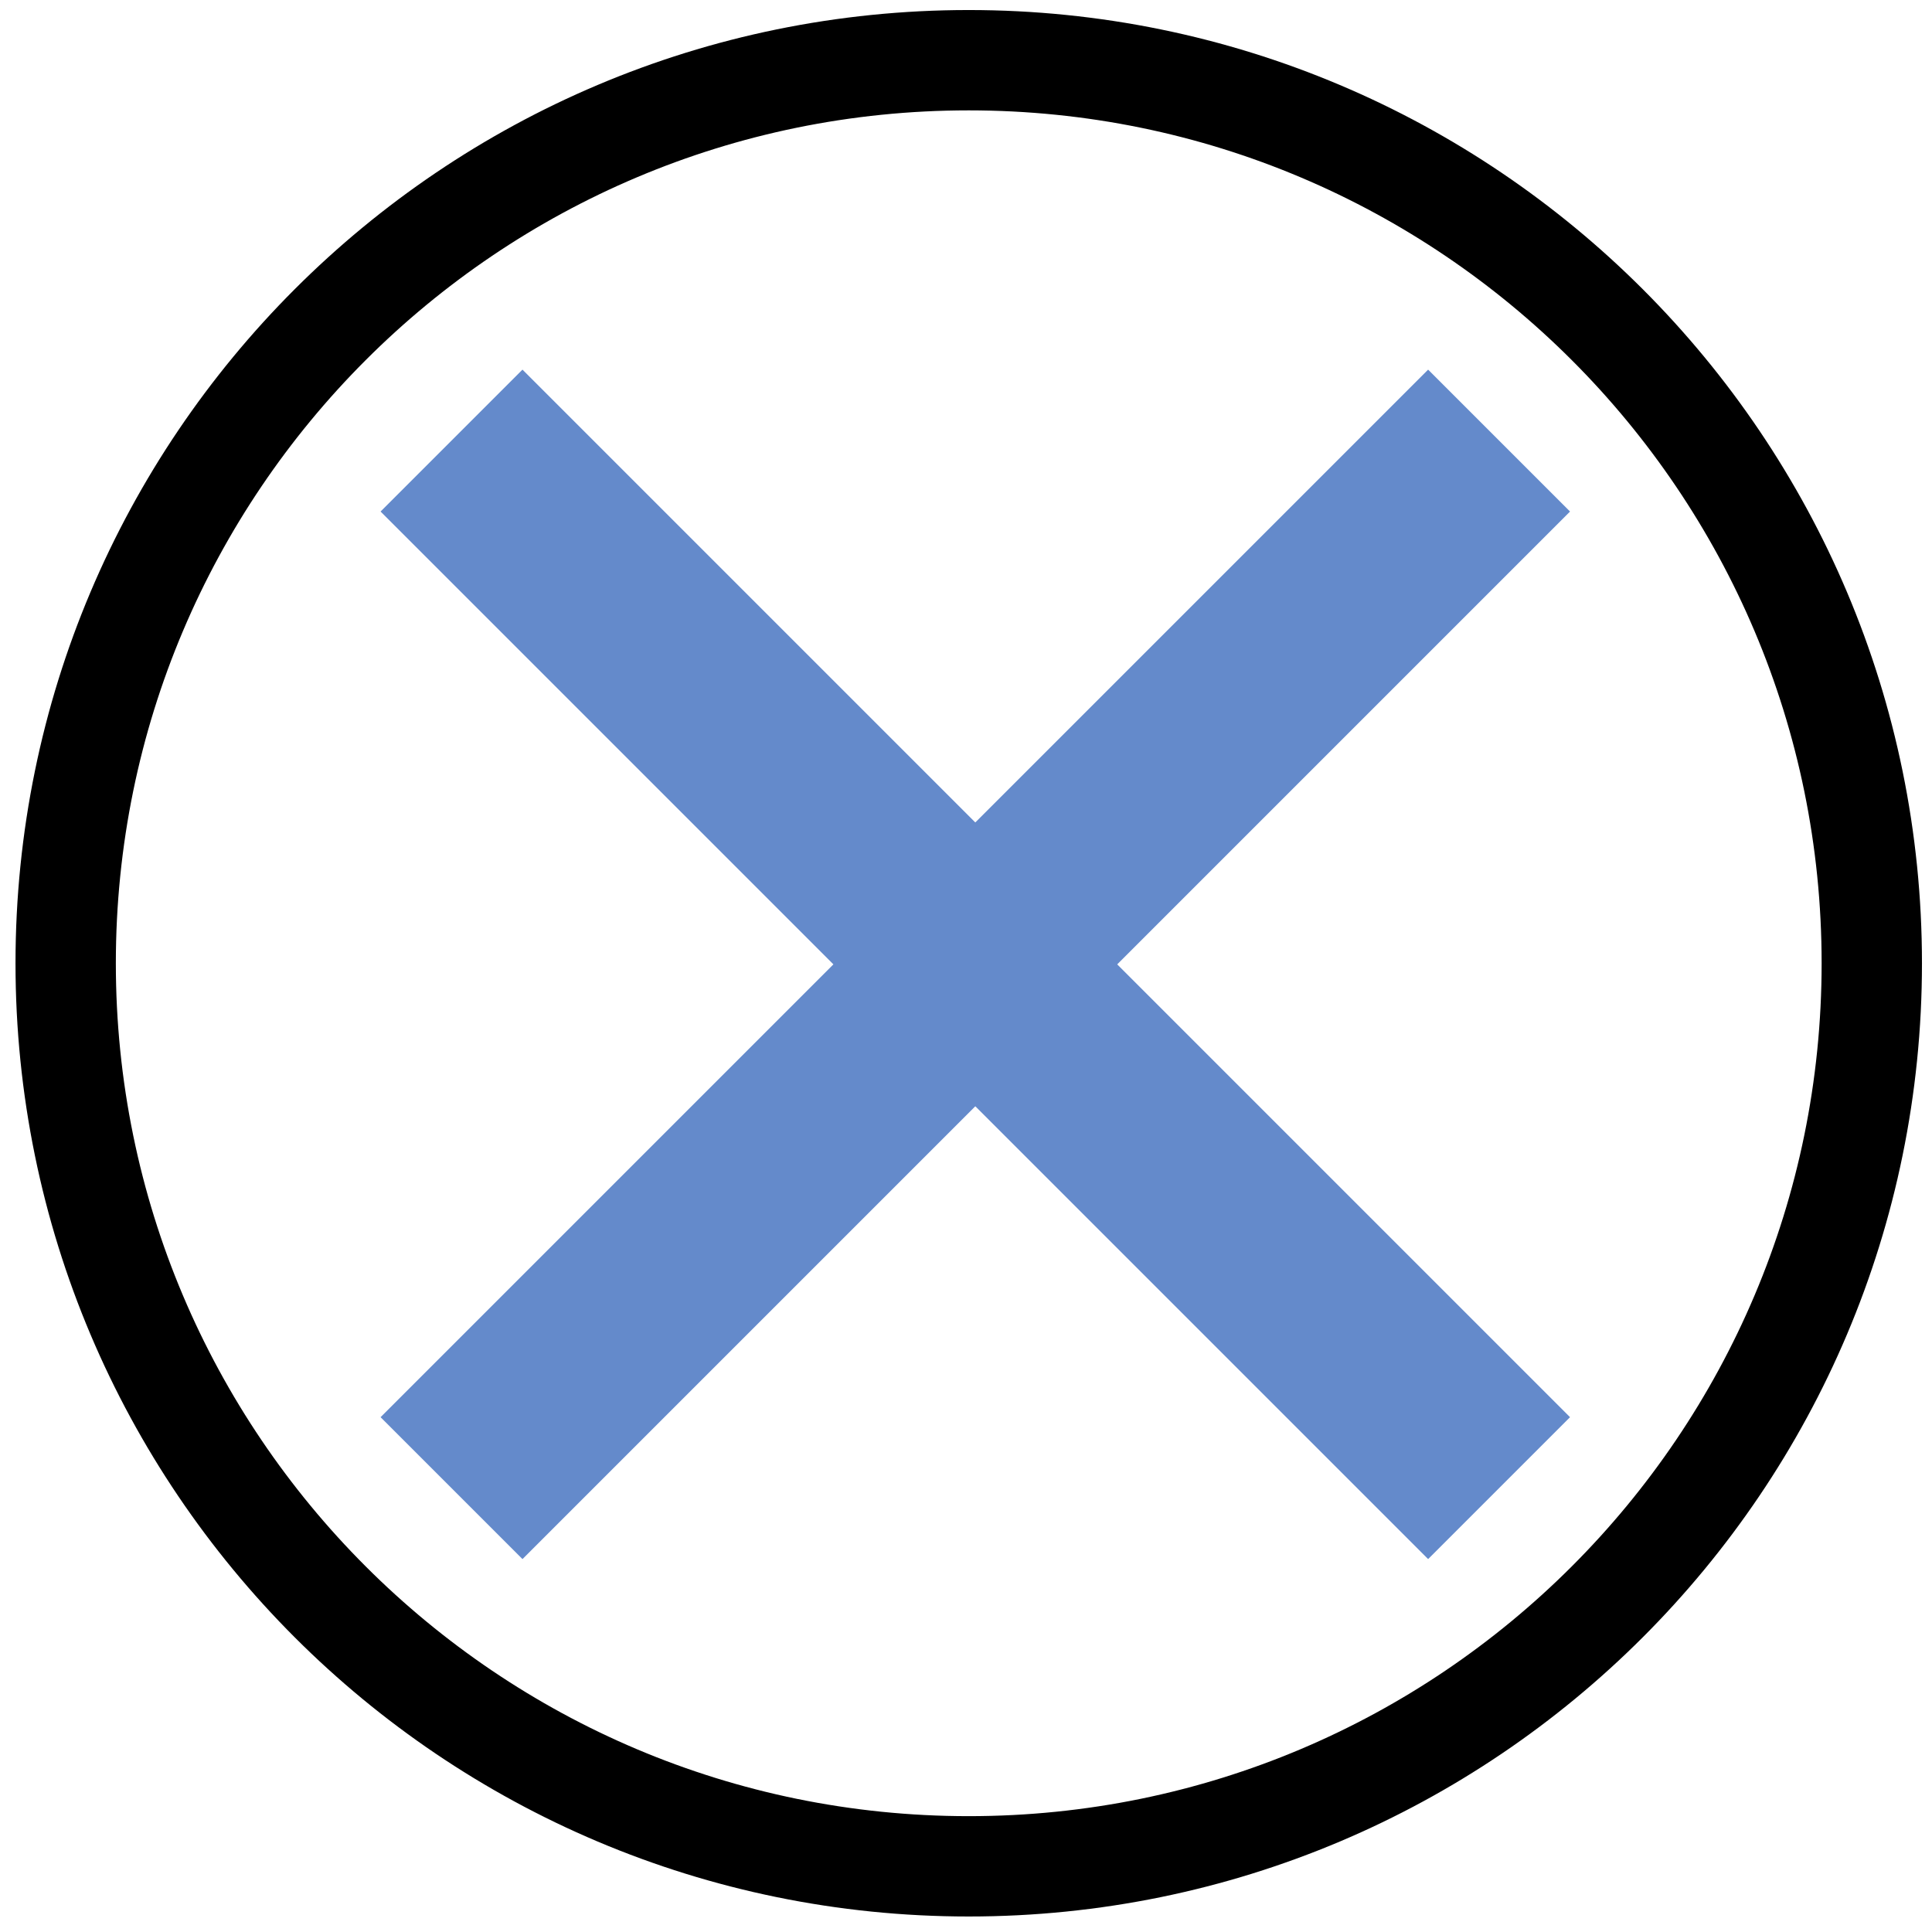 <svg width="353" height="353" xmlns="http://www.w3.org/2000/svg" xmlns:xlink="http://www.w3.org/1999/xlink" xml:space="preserve" overflow="hidden"><g transform="translate(-2662 -1159)"><g><path d="M2674 1335C2674 1243.87 2747.87 1170 2839 1170 2930.13 1170 3004 1243.87 3004 1335 3004 1426.13 2930.13 1500 2839 1500 2747.87 1500 2674 1426.13 2674 1335Z" stroke="#000000" stroke-width="18.333" stroke-linecap="butt" stroke-linejoin="miter" stroke-miterlimit="8" stroke-opacity="1" fill="none" fill-rule="evenodd"/><path d="M2744.5 1239.5 2935.9 1430.9" stroke="#648ACB" stroke-width="36.667" stroke-linecap="butt" stroke-linejoin="miter" stroke-miterlimit="8" stroke-opacity="1" fill="none" fill-rule="evenodd"/><path d="M0 0 191.4 191.4" stroke="#648ACB" stroke-width="36.667" stroke-linecap="butt" stroke-linejoin="miter" stroke-miterlimit="8" stroke-opacity="1" fill="none" fill-rule="evenodd" transform="matrix(1 0 0 -1 2744.5 1430.9)"/></g></g></svg>